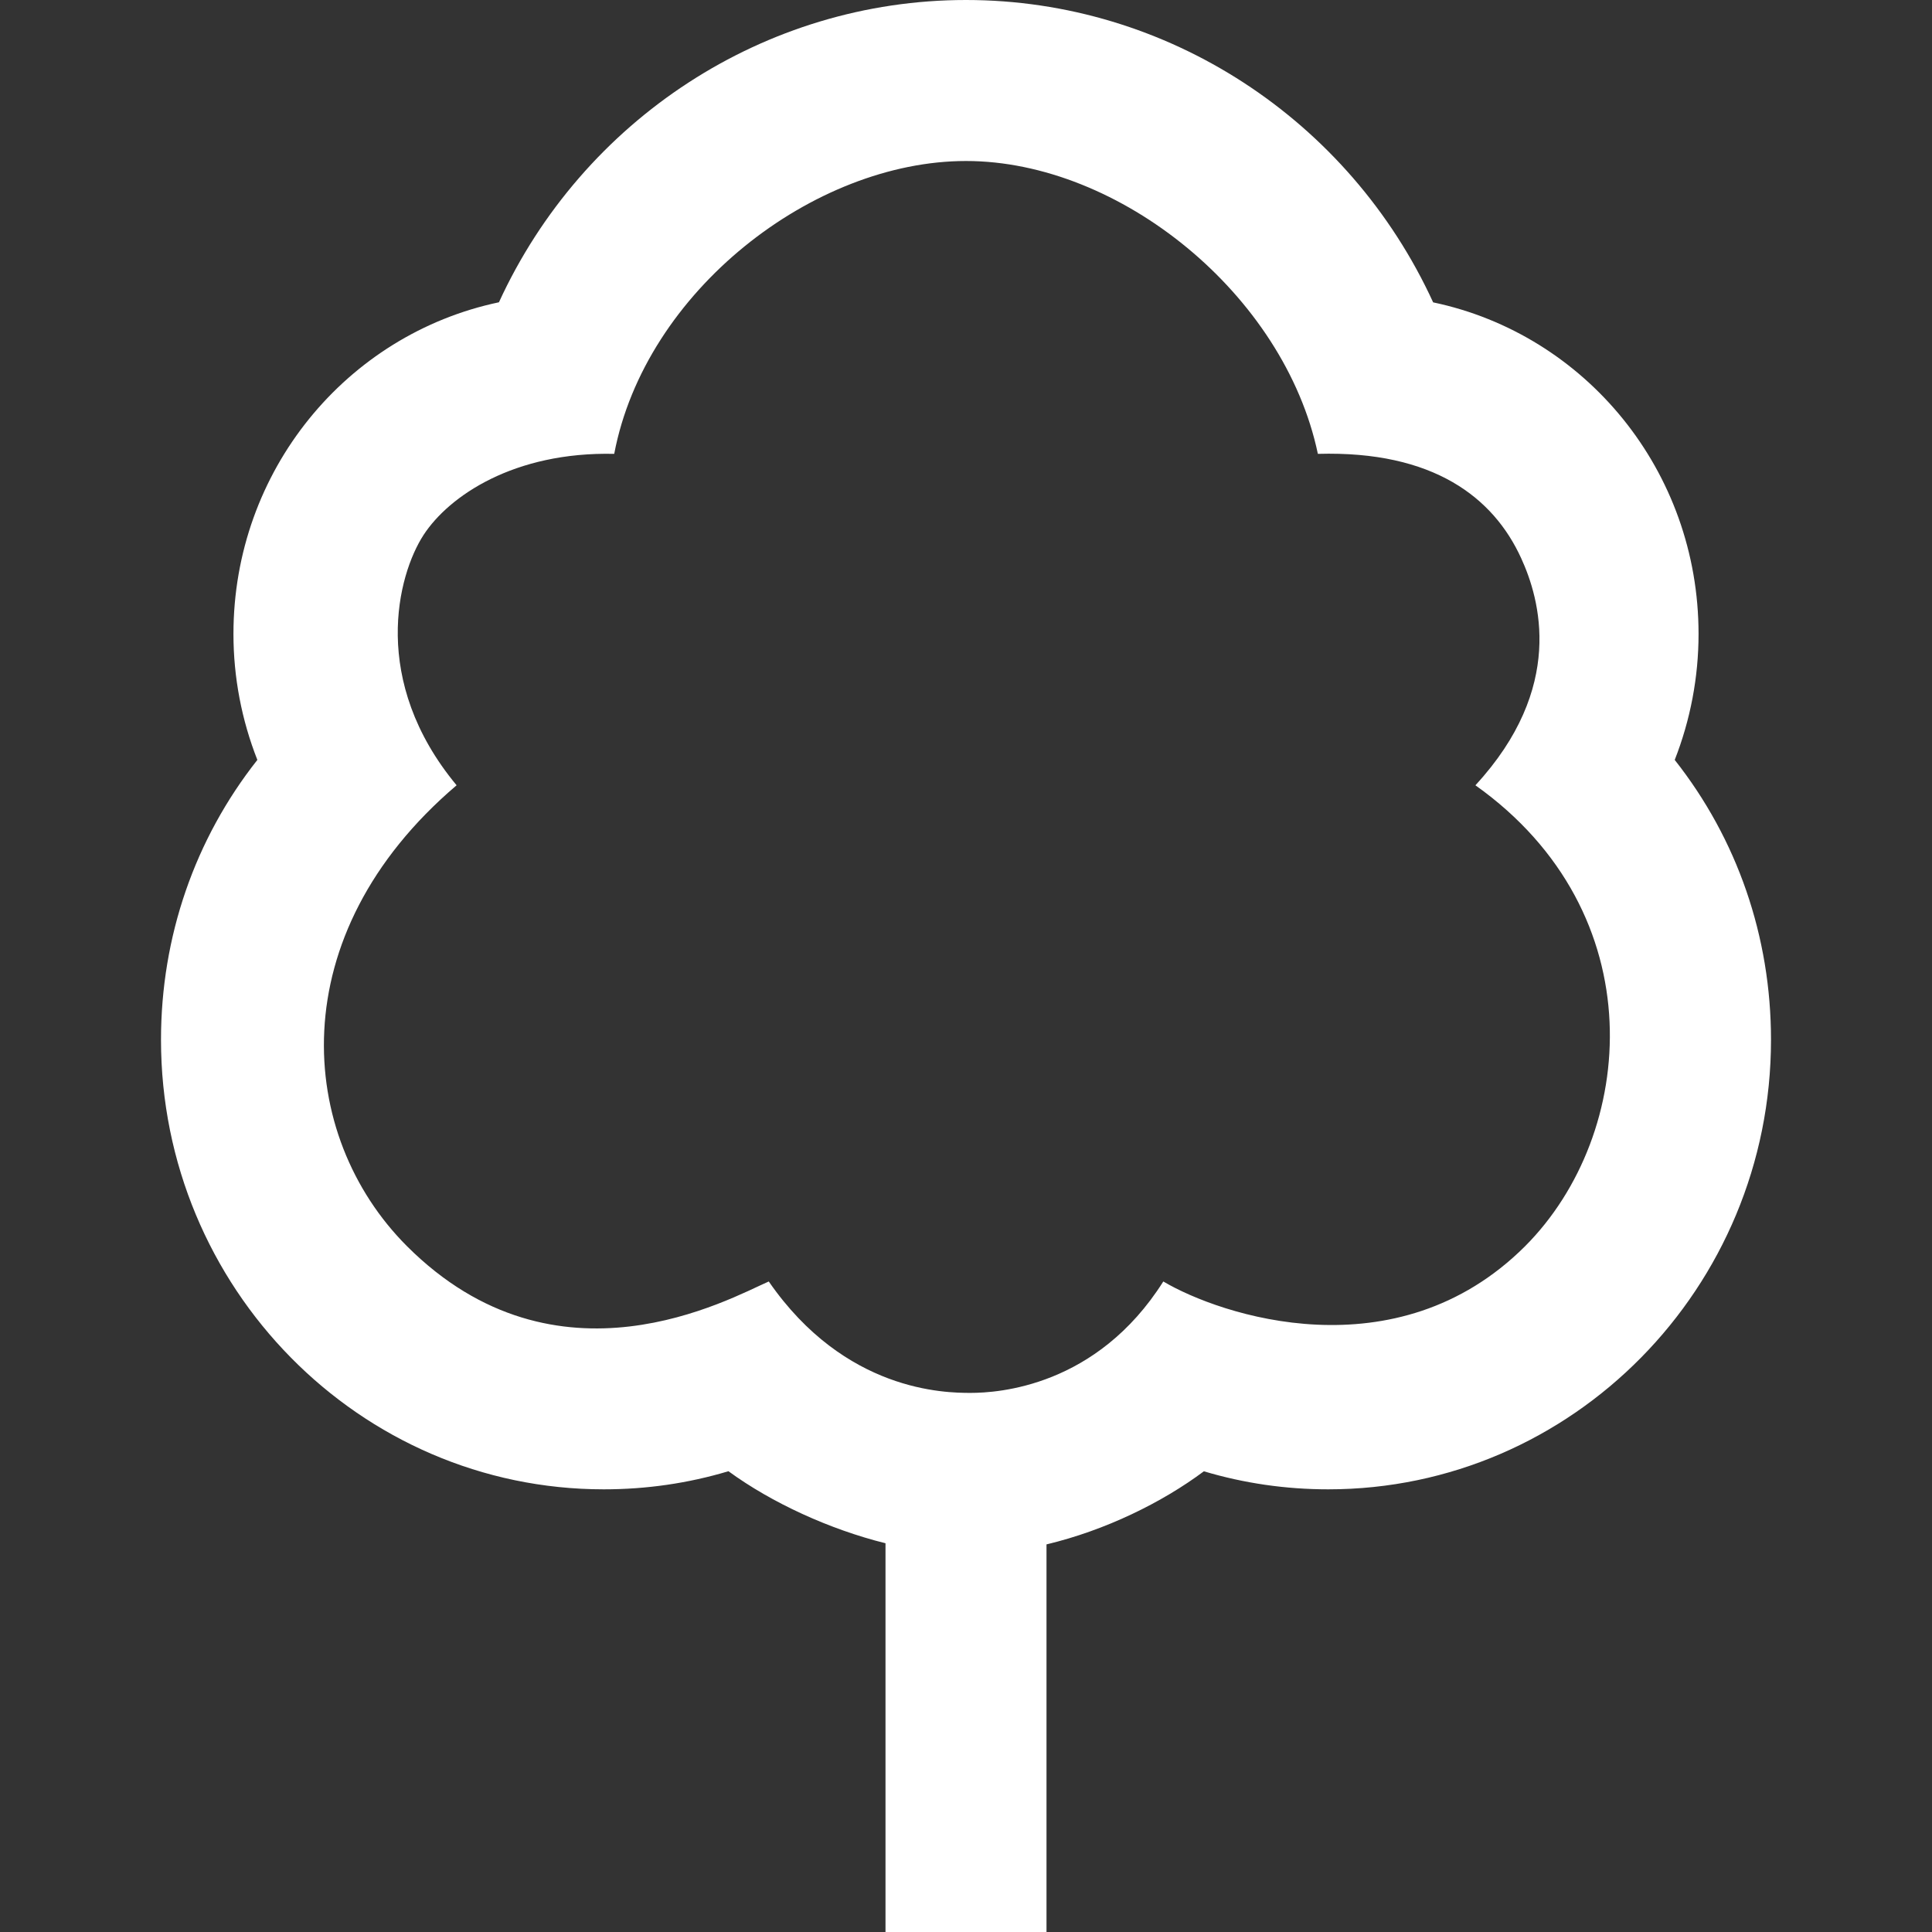 <svg width="24" height="24" xmlns="http://www.w3.org/2000/svg" fill-rule="evenodd" clip-rule="evenodd"><rect width="100%" height="100%" fill="#333333" stroke="none"/><path fill="#ffffff" d="M13 24h-2v-4.829c-.695-.173-1.413-.502-1.951-.895-.5.15-1.019.225-1.549.225-3.033 0-5.5-2.505-5.5-5.584 0-1.283.421-2.494 1.197-3.477-.195-.496-.297-1.025-.297-1.565 0-2.025 1.403-3.721 3.298-4.12 1.042-2.27 3.301-3.755 5.802-3.755 2.501 0 4.761 1.485 5.803 3.756 1.894.398 3.297 2.094 3.297 4.119 0 .54-.102 1.07-.296 1.565.776.983 1.196 2.193 1.196 3.477 0 3.079-2.468 5.584-5.5 5.584-.528 0-1.046-.075-1.545-.224-.518.387-1.224.734-1.955.908v4.815zm-3.45-8.081c.948 1.371 2.191 1.384 2.506 1.384.341 0 1.567-.075 2.395-1.384.701.416 2.891 1.161 4.494-.438 1.389-1.392 1.615-4.14-.617-5.726 1.118-1.212.803-2.311.567-2.824-.343-.748-1.085-1.334-2.524-1.293-.416-1.98-2.462-3.638-4.371-3.638-1.894 0-3.986 1.616-4.37 3.638-1.245-.028-2.052.523-2.368 1.007-.325.5-.667 1.812.41 3.11-2.188 1.862-1.99 4.352-.616 5.726 1.866 1.864 4.011.648 4.494.438z"/></svg>